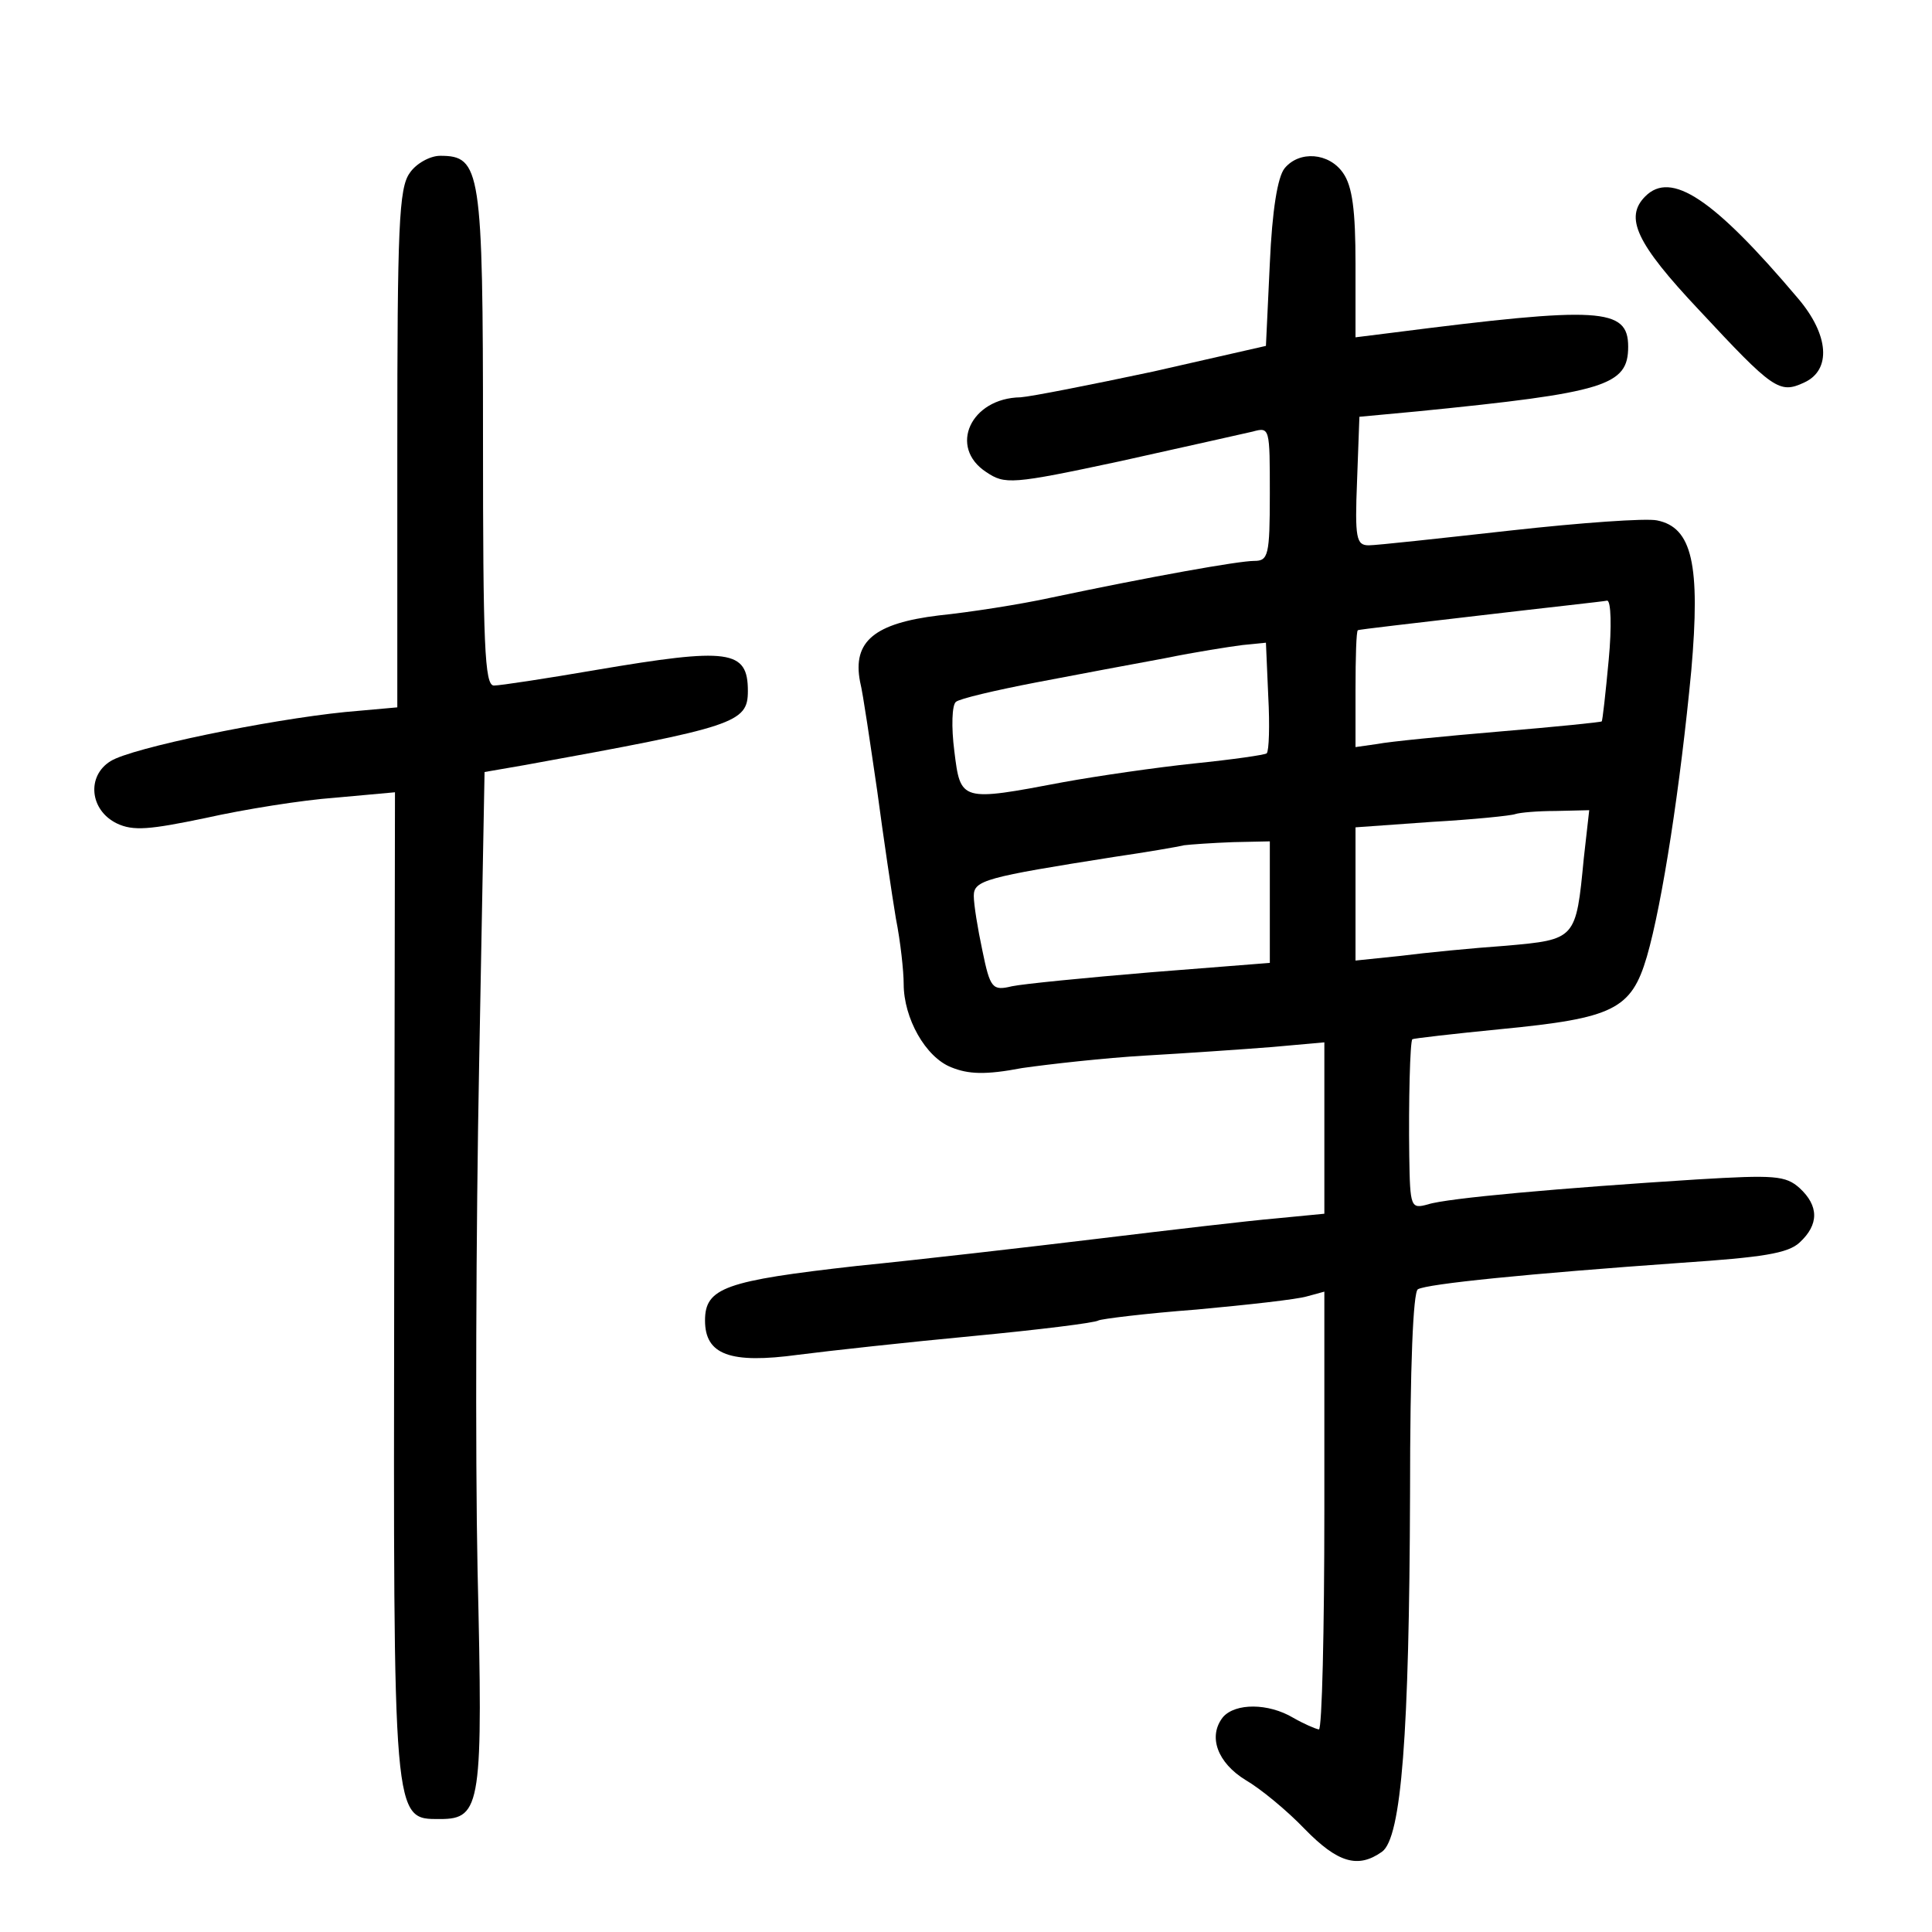 <?xml version="1.0" standalone="no"?>
<!DOCTYPE svg PUBLIC "-//W3C//DTD SVG 20010904//EN"
 "http://www.w3.org/TR/2001/REC-SVG-20010904/DTD/svg10.dtd">
<svg version="1.0" xmlns="http://www.w3.org/2000/svg"
 width="248pt" height="248pt" viewBox="0 0 248 248"
 preserveAspectRatio="xMidYMid meet">
<g transform="translate(0,248) scale(0.1,-0.1)"
fill="#000000" stroke="none">
<path d="M526 2258 c-14 -19 -16 -70 -16 -354 l0 -332 -67 -6 c-99 -10 -274
-46 -301 -63 -31 -19 -27 -63 8 -80 21 -10 42 -8 114 7 49 11 124 23 166 26
l77 7 -1 -629 c-1 -697 -2 -689 59 -689 53 0 55 19 48 320 -3 149 -2 440 2
647 l7 377 52 9 c270 49 286 54 286 95 0 53 -24 56 -195 27 -64 -11 -123 -20
-131 -20 -12 0 -14 52 -14 318 0 345 -3 362 -55 362 -13 0 -31 -10 -39 -22z"/>
<path d="M1649 2264 c-9 -11 -16 -54 -19 -122 l-5 -106 -145 -33 c-80 -17
-156 -32 -170 -33 -64 -1 -93 -64 -44 -96 24 -16 32 -16 172 14 81 18 157 35
170 38 22 6 22 5 22 -80 0 -79 -2 -86 -20 -86 -20 0 -132 -20 -260 -47 -41 -9
-106 -19 -145 -23 -82 -10 -111 -33 -101 -85 4 -16 13 -79 22 -140 8 -60 19
-134 24 -164 6 -30 10 -68 10 -84 0 -44 28 -94 61 -107 22 -9 44 -10 91 -1 35
5 106 13 158 16 52 3 125 8 163 11 l67 6 0 -110 0 -110 -62 -6 c-35 -3 -137
-15 -228 -26 -91 -11 -230 -27 -310 -35 -169 -19 -195 -28 -195 -70 0 -44 32
-56 120 -44 39 5 139 16 224 24 84 8 157 17 161 20 4 2 60 9 126 14 65 6 129
13 142 17 l22 6 0 -281 c0 -154 -3 -281 -7 -281 -5 1 -19 7 -33 15 -32 19 -74
19 -90 1 -20 -25 -7 -59 29 -81 19 -11 53 -39 76 -63 42 -43 68 -51 99 -29 25
18 35 151 36 459 0 166 4 259 10 263 12 7 141 20 338 34 104 7 137 12 152 26
25 23 25 47 0 70 -18 16 -32 17 -132 11 -174 -11 -321 -24 -345 -32 -22 -6
-23 -4 -24 62 -1 69 1 148 4 150 1 1 53 7 114 13 144 14 167 25 187 93 20 69
43 220 57 367 12 137 1 184 -44 193 -14 3 -98 -3 -188 -13 -90 -10 -172 -19
-182 -19 -16 0 -18 9 -15 83 l3 82 75 7 c241 24 270 33 270 83 0 50 -36 52
-302 18 l-48 -6 0 94 c0 69 -4 100 -16 117 -18 26 -56 29 -75 6z m416 -631
c-4 -43 -8 -79 -9 -79 0 -1 -59 -7 -131 -13 -71 -6 -142 -13 -157 -16 l-28 -4
0 74 c0 41 1 75 3 76 1 1 72 9 157 19 85 10 159 18 163 19 5 0 6 -34 2 -76z
m-439 -120 c-2 -2 -44 -8 -93 -13 -48 -5 -124 -16 -168 -24 -132 -25 -132 -25
-140 40 -4 31 -3 59 2 63 4 4 51 15 103 25 52 10 127 24 165 31 39 8 84 15
100 17 l30 3 3 -69 c2 -37 1 -70 -2 -73z m407 -135 c-10 -104 -10 -104 -100
-112 -43 -3 -104 -9 -135 -13 l-58 -6 0 86 0 85 98 7 c53 3 102 8 107 10 6 2
29 4 52 4 l43 1 -7 -62z m-403 -56 l0 -78 -152 -12 c-84 -7 -165 -15 -179 -18
-25 -6 -28 -3 -38 46 -6 28 -11 59 -11 70 0 20 15 24 180 50 41 6 82 13 90 15
8 1 36 3 63 4 l47 1 0 -78z"/>
<path d="M2112 2228 c-27 -27 -12 -60 69 -146 95 -102 103 -108 135 -93 35 16
32 61 -8 108 -109 129 -163 164 -196 131z"/>
</g>
</svg>
